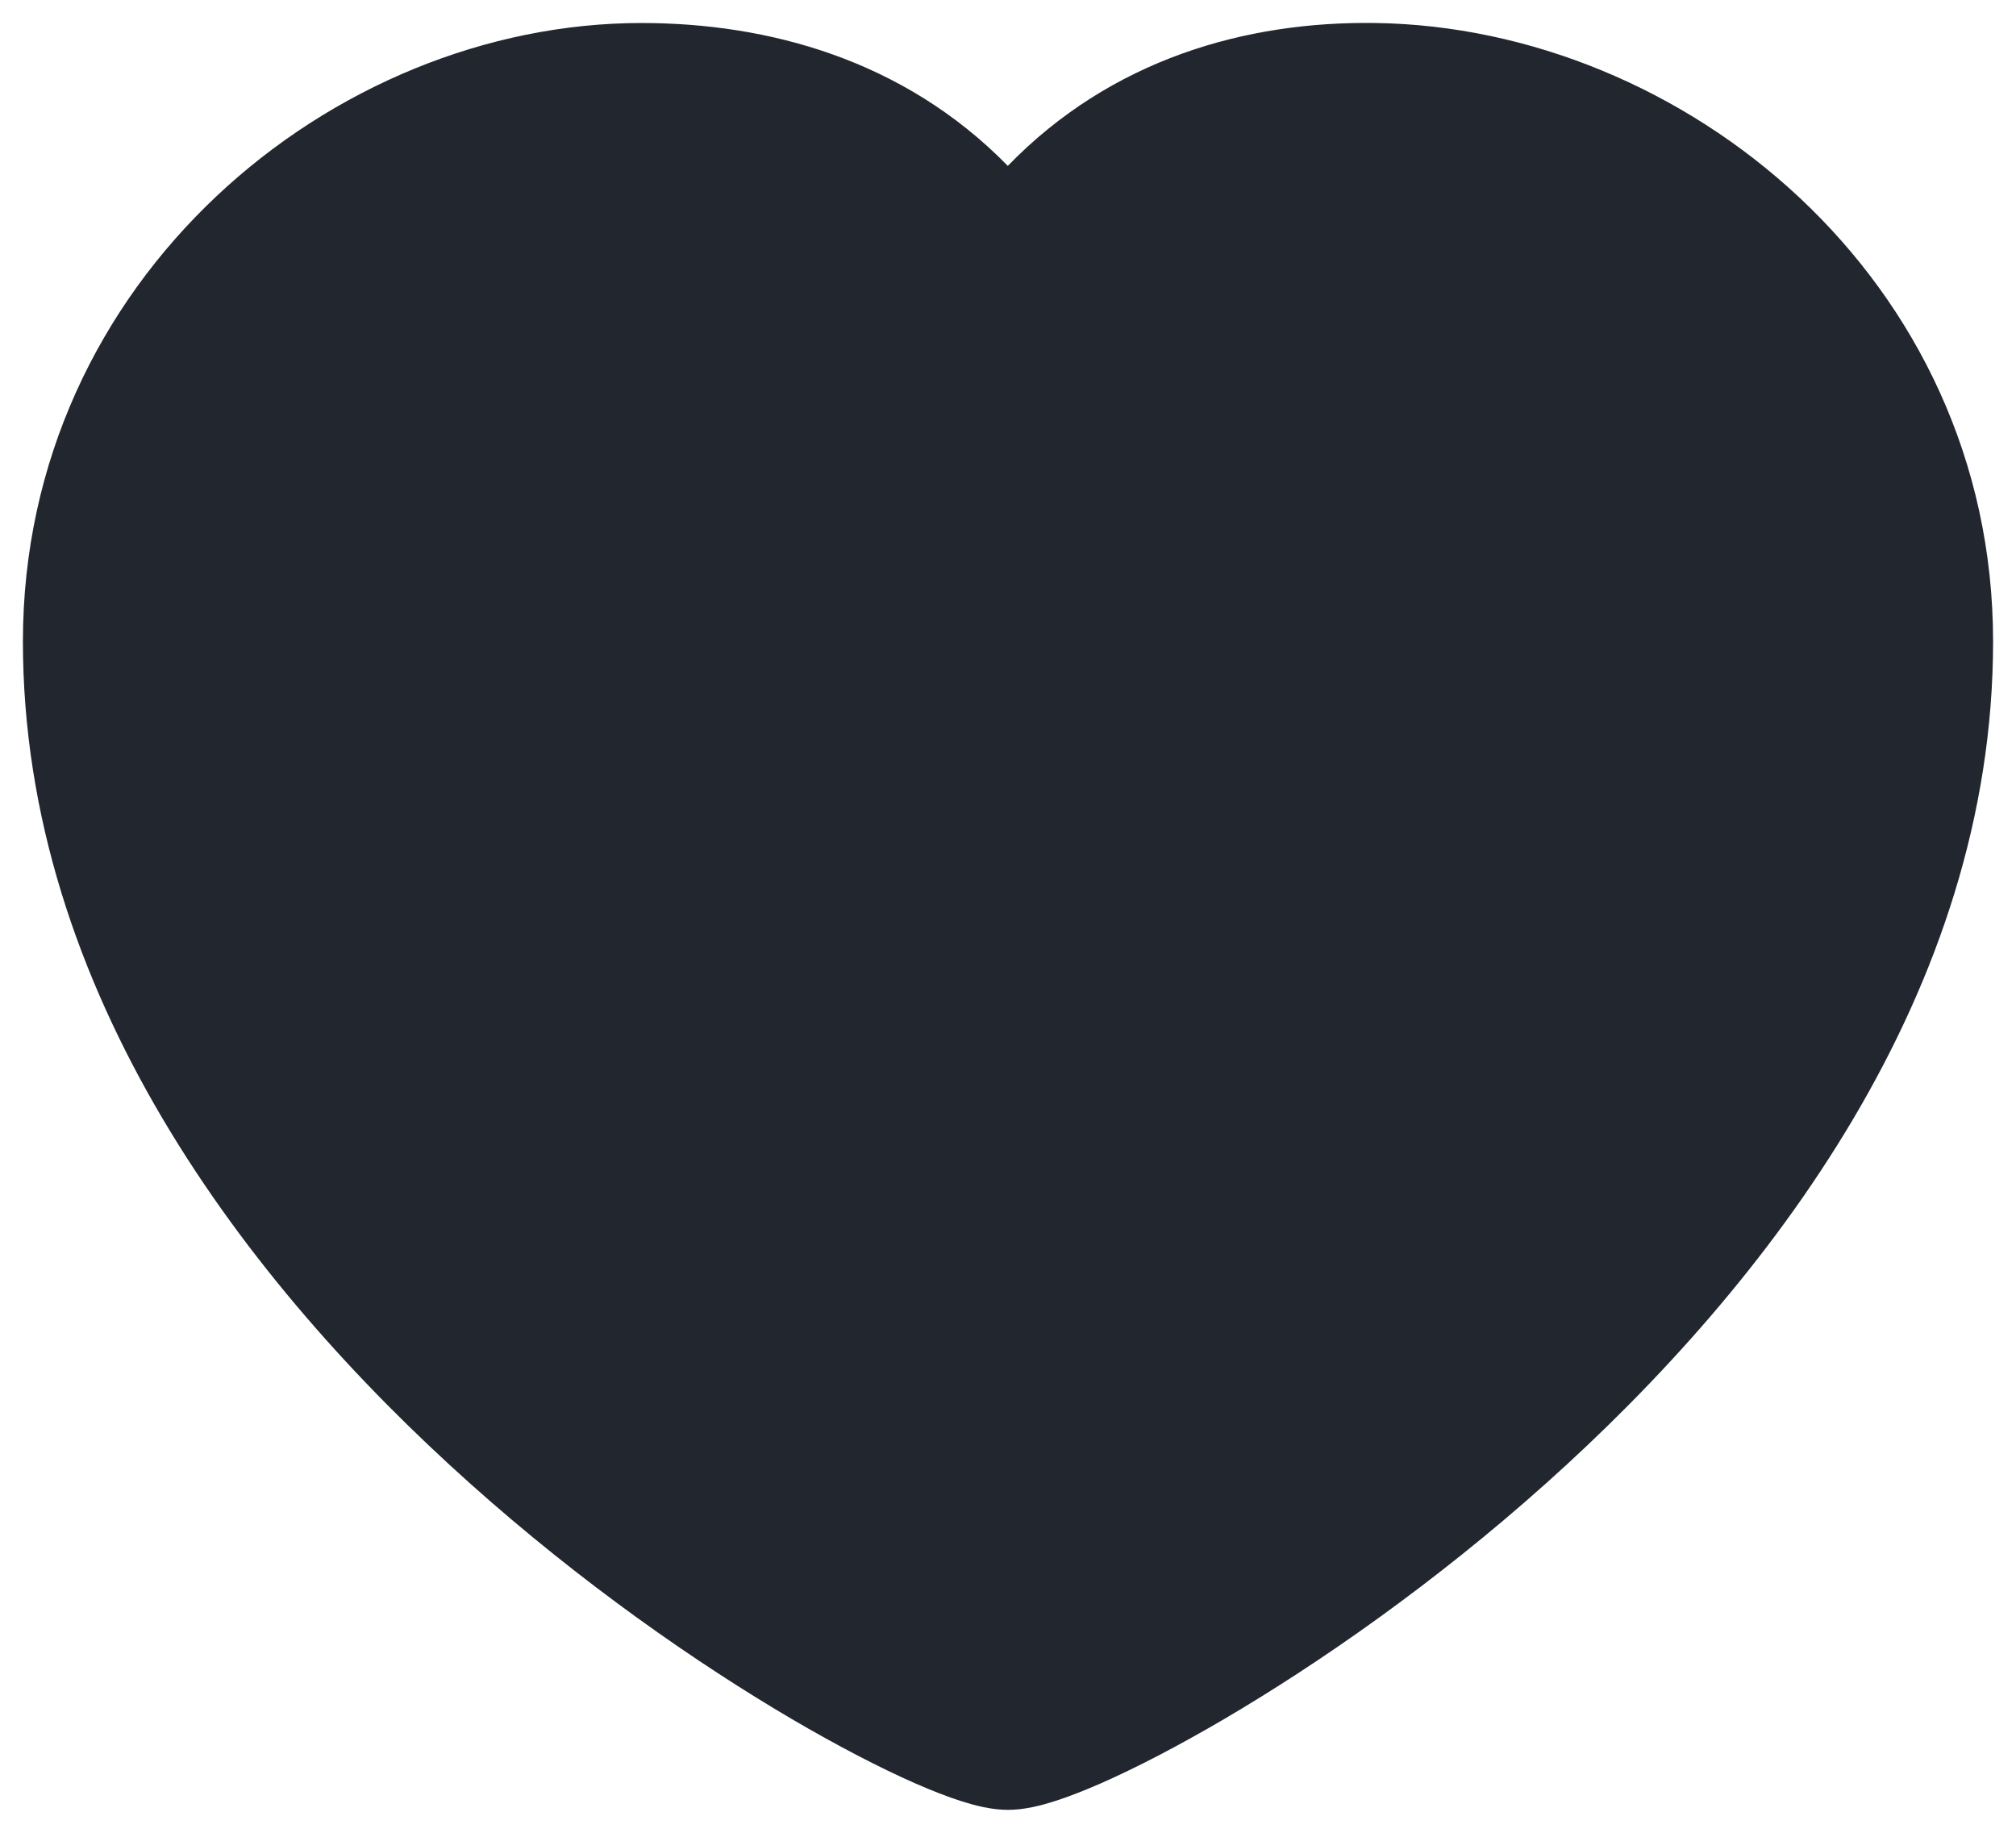 <svg width="22" height="20" viewBox="0 0 22 20" fill="none" xmlns="http://www.w3.org/2000/svg">
<path fill-rule="evenodd" clip-rule="evenodd" d="M15.011 0.251C13.598 0.23 12.128 0.645 10.998 1.81C9.86 0.647 8.375 0.251 7 0.251C3.627 0.251 0.25 3.047 0.25 7C0.25 10.822 2.695 14.01 5.125 16.184C6.353 17.283 7.613 18.155 8.636 18.756C9.147 19.056 9.607 19.293 9.981 19.458C10.168 19.54 10.342 19.608 10.496 19.657C10.632 19.7 10.817 19.75 11 19.75C11.183 19.75 11.368 19.7 11.504 19.657C11.658 19.608 11.832 19.54 12.019 19.458C12.393 19.293 12.853 19.056 13.364 18.756C14.387 18.155 15.647 17.283 16.875 16.184C19.305 14.01 21.75 10.822 21.75 7C21.75 3.038 18.366 0.299 15.011 0.251Z" fill="#22272F"/>
</svg>
